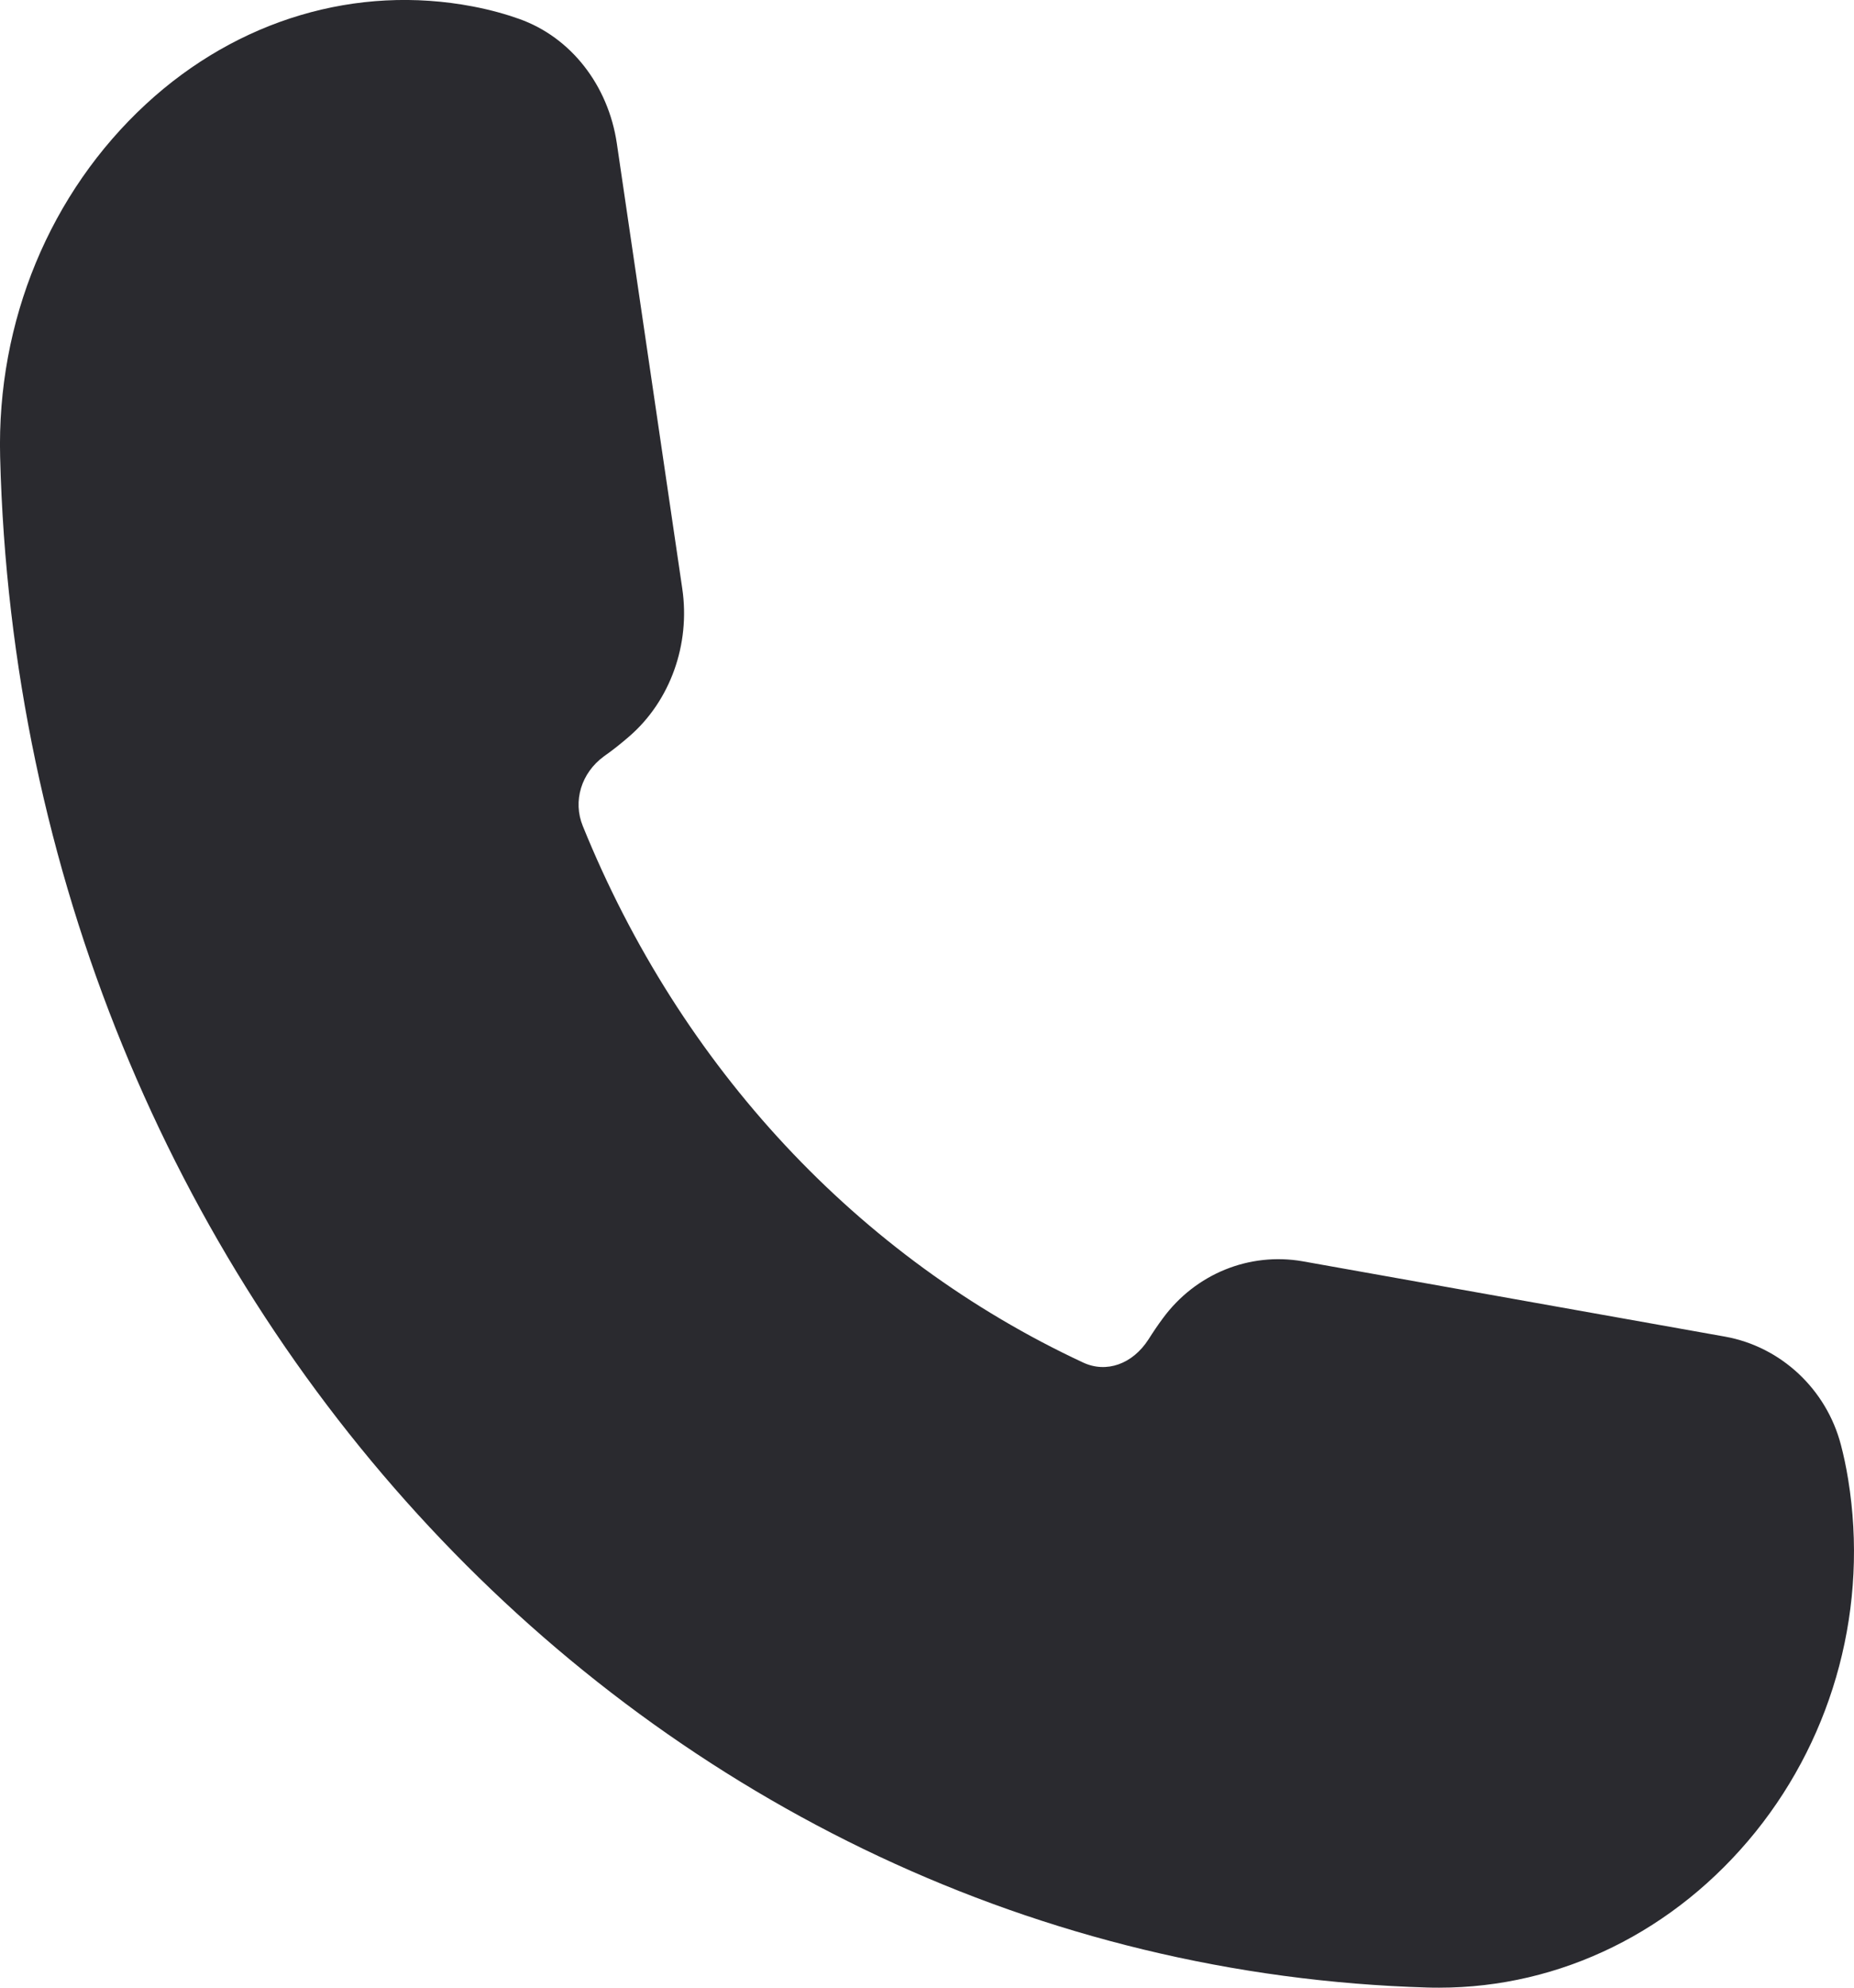 <svg width="14" height="15" viewBox="0 0 14 15" fill="none" xmlns="http://www.w3.org/2000/svg">
<path d="M13.256 13.825C12.65 14.575 11.784 15 10.868 15C10.839 15 10.81 15 10.782 14.999C4.895 14.828 0.16 9.754 0.001 3.448C-0.025 2.424 0.378 1.454 1.104 0.784C1.795 0.147 2.694 -0.119 3.572 0.049C3.707 0.075 3.823 0.108 3.921 0.143C4.31 0.281 4.593 0.642 4.658 1.083L5.152 4.442C5.214 4.863 5.061 5.289 4.753 5.556C4.691 5.61 4.627 5.661 4.56 5.708C4.389 5.833 4.324 6.046 4.401 6.234C5.139 8.054 6.481 9.491 8.178 10.282C8.355 10.365 8.553 10.294 8.673 10.107C8.707 10.053 8.743 10 8.78 9.95C9.028 9.612 9.434 9.449 9.835 9.518L13.027 10.087C13.448 10.163 13.791 10.483 13.901 10.903C13.921 10.979 13.94 11.066 13.956 11.165C14.11 12.113 13.855 13.082 13.256 13.825Z" fill="#2A2A2F"/>
</svg>
